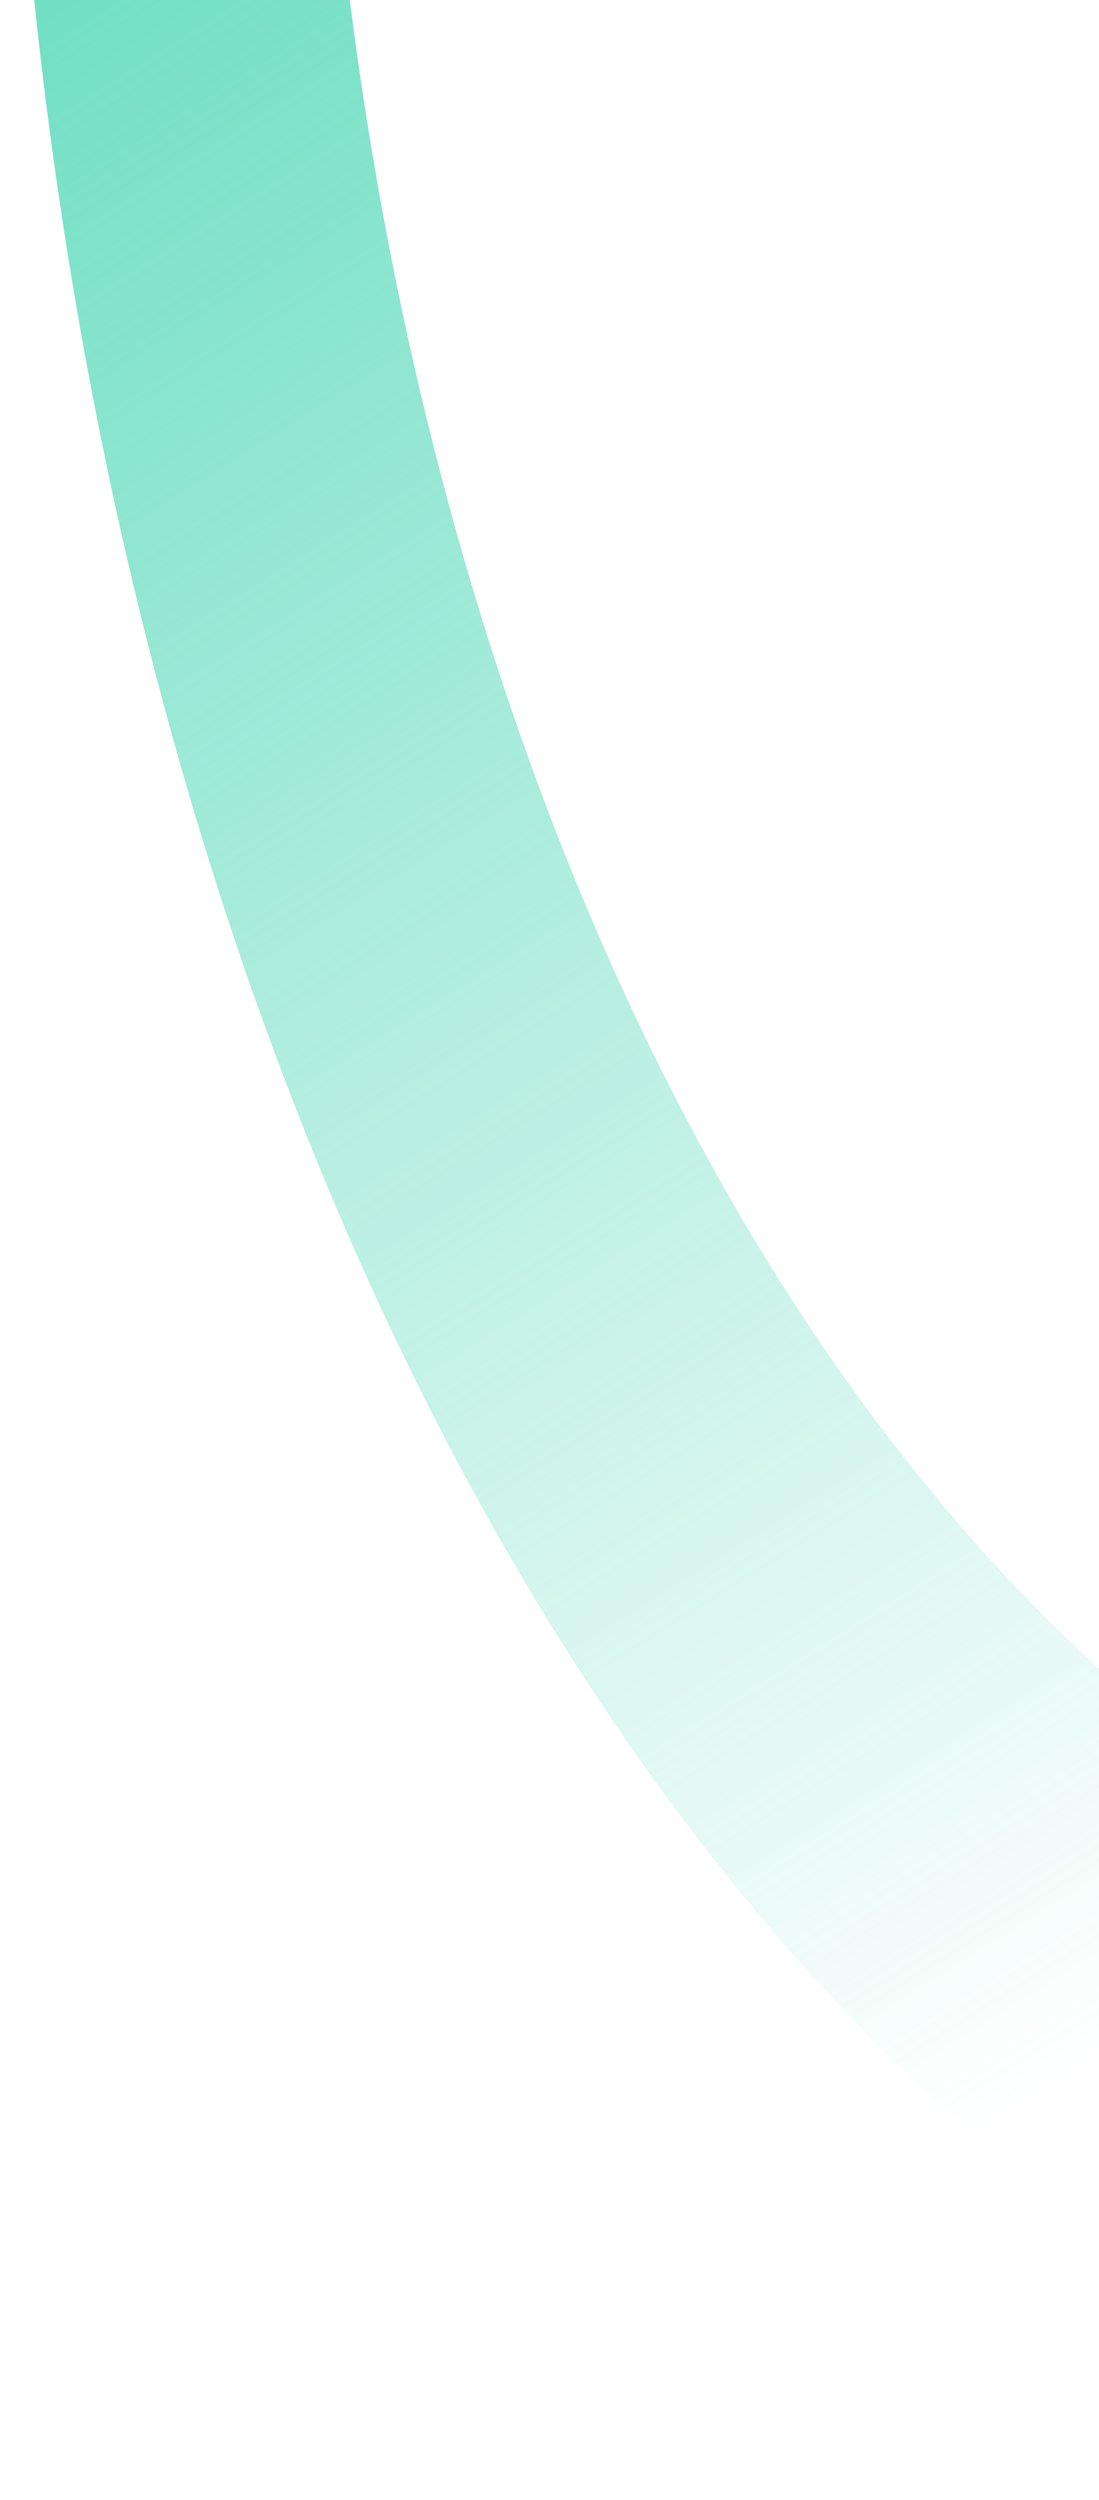 <svg width="73" height="166" viewBox="0 0 73 166" fill="none" xmlns="http://www.w3.org/2000/svg">
<path d="M240.551 -70.269C235.323 -115.398 220.715 -156.17 199.217 -185.636C177.719 -215.103 150.66 -231.441 122.651 -231.867C94.642 -232.294 67.416 -216.781 45.612 -187.974C23.808 -159.167 8.775 -118.846 3.074 -73.883C-2.627 -28.92 1.358 17.904 14.348 58.611C27.339 99.317 48.532 131.388 74.317 149.358C100.101 167.328 128.882 170.086 155.755 157.161C182.628 144.237 205.93 116.43 221.691 78.478L204.662 59.45C191.582 90.944 172.245 114.02 149.945 124.745C127.644 135.47 103.761 133.182 82.364 118.27C60.967 103.357 43.38 76.744 32.6 42.964C21.819 9.184 18.513 -29.673 23.244 -66.986C27.974 -104.298 40.45 -137.757 58.544 -161.663C76.638 -185.569 99.231 -198.441 122.474 -198.088C145.717 -197.734 168.172 -184.176 186.012 -159.723C203.852 -135.27 215.974 -101.436 220.312 -63.986L240.551 -70.269Z" fill="url(#paint0_linear_1555_138151)"/>
<defs>
<linearGradient id="paint0_linear_1555_138151" x1="21.349" y1="-44.804" x2="117.507" y2="108.855" gradientUnits="userSpaceOnUse">
<stop stop-color="#57D9B9"/>
<stop offset="1" stop-color="#57D9B9" stop-opacity="0"/>
</linearGradient>
</defs>
</svg>

